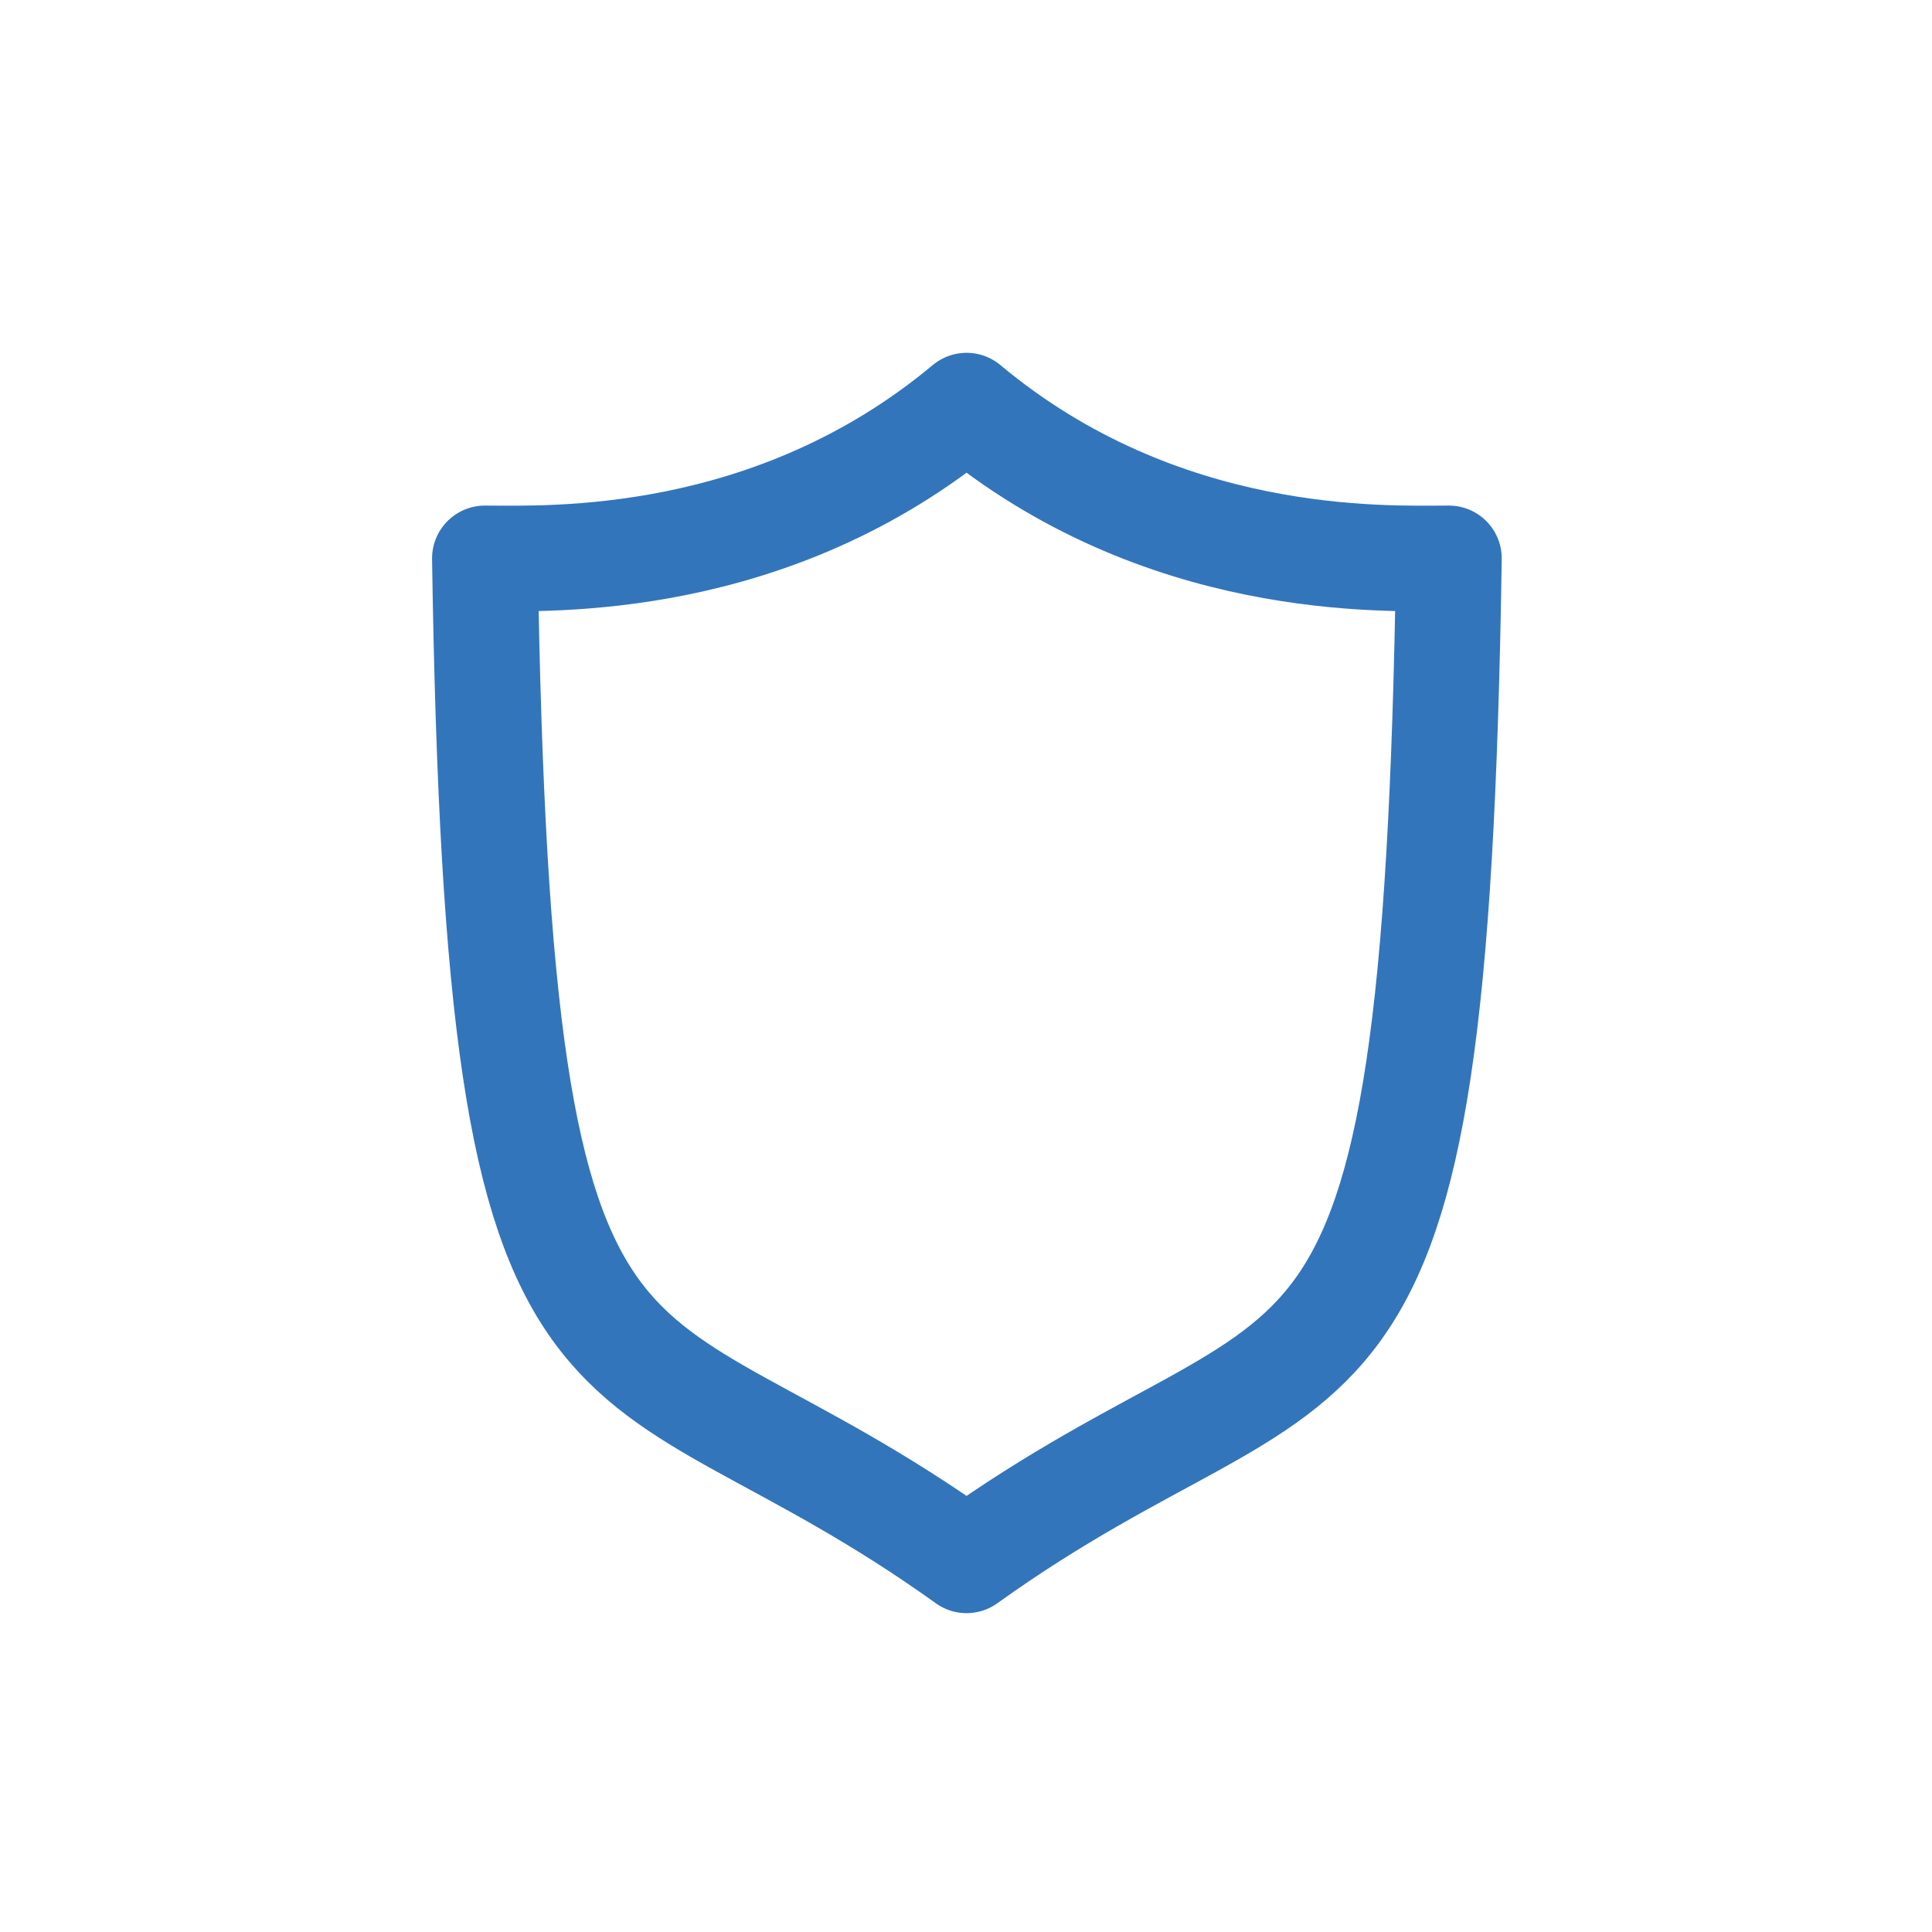 <svg width="128" height="128" viewBox="0 0 128 128" fill="none" xmlns="http://www.w3.org/2000/svg">
<path d="M64.037 26.875C76.952 37.661 91.763 36.996 95.994 36.996C95.069 98.338 88.016 86.174 64.037 103.375C40.059 86.174 33.051 98.338 32.125 36.996C36.312 36.996 51.123 37.661 64.037 26.875Z" stroke="#3375BB" stroke-width="7" stroke-miterlimit="10" stroke-linecap="round" stroke-linejoin="round"/>
</svg>
